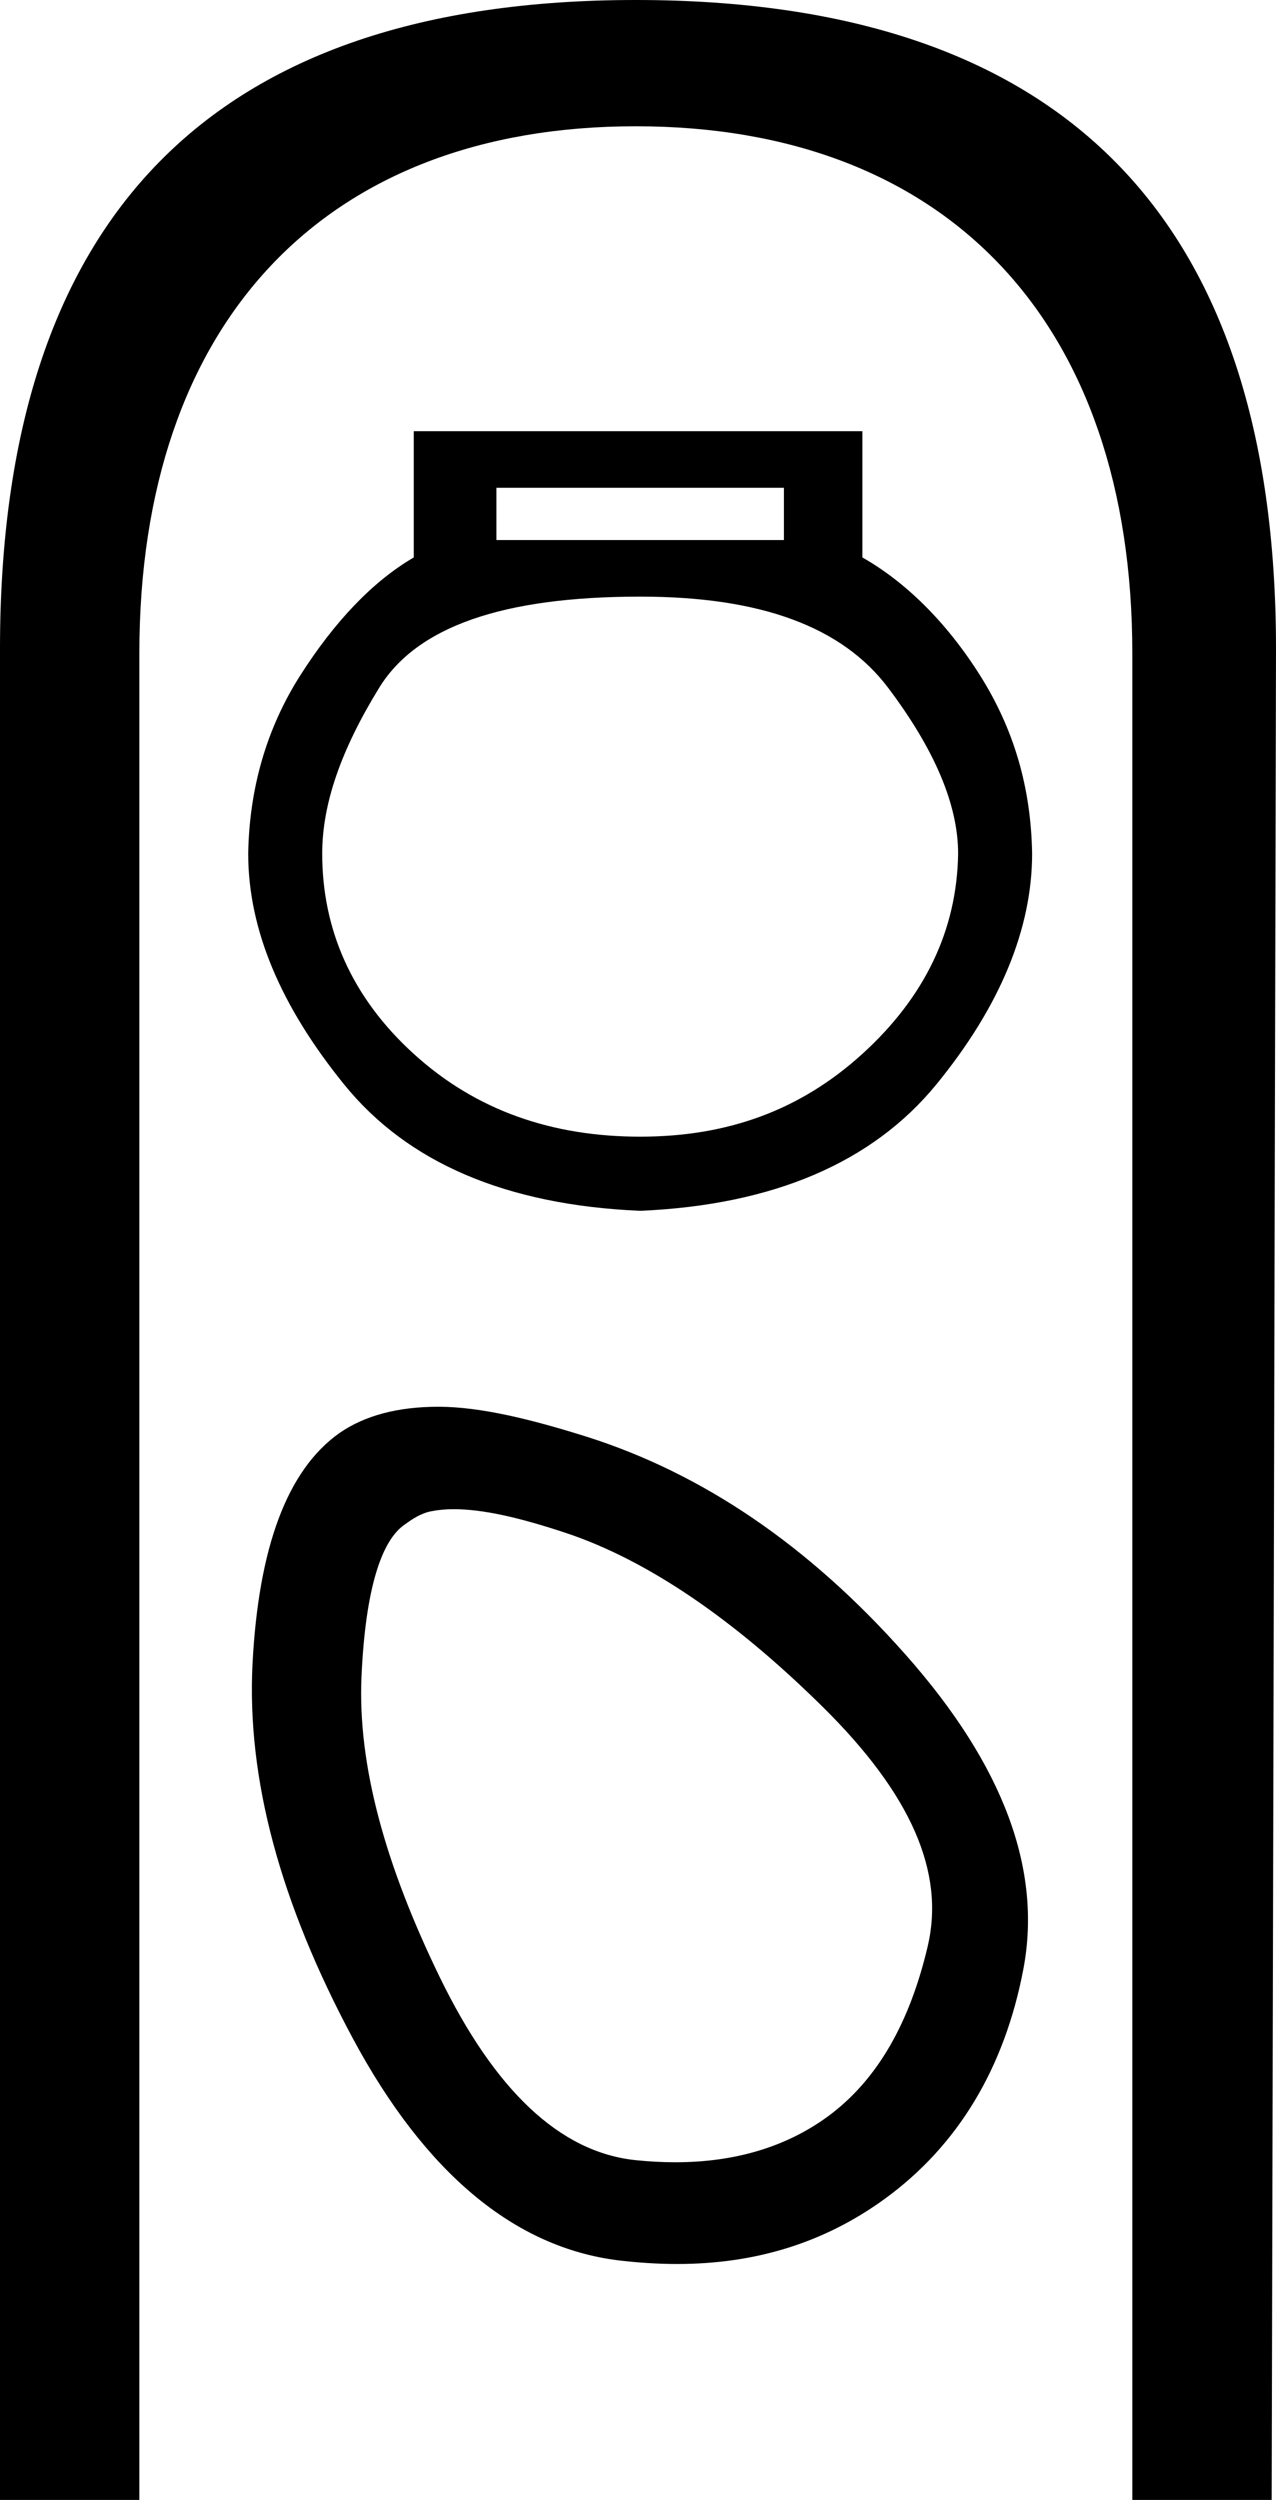 <?xml version='1.0' encoding ='UTF-8' standalone='yes'?>
<svg width='9.156' height='17.938' xmlns='http://www.w3.org/2000/svg' xmlns:xlink='http://www.w3.org/1999/xlink' xmlns:inkscape='http://www.inkscape.org/namespaces/inkscape'>
<path style='fill:#000000; stroke:none' d=' M 5.625 3.5  L 5.625 3.875  L 3.562 3.875  L 3.562 3.5  Z  M 4.594 4.281  C 5.459 4.281 6.044 4.497 6.375 4.938  C 6.706 5.378 6.875 5.774 6.875 6.125  C 6.867 6.672 6.637 7.154 6.188 7.562  C 5.738 7.971 5.214 8.156 4.594 8.156  C 3.965 8.156 3.418 7.971 2.969 7.562  C 2.52 7.154 2.312 6.664 2.312 6.125  C 2.312 5.766 2.449 5.378 2.719 4.938  C 2.988 4.497 3.606 4.281 4.594 4.281  Z  M 2.969 3.094  L 2.969 4  C 2.675 4.171 2.401 4.46 2.156 4.844  C 1.911 5.228 1.789 5.66 1.781 6.125  C 1.781 6.672 2.016 7.222 2.469 7.781  C 2.922 8.341 3.63 8.647 4.594 8.688  C 5.549 8.647 6.261 8.341 6.719 7.781  C 7.176 7.222 7.406 6.664 7.406 6.125  C 7.398 5.651 7.276 5.232 7.031 4.844  C 6.786 4.456 6.49 4.171 6.188 4  L 6.188 3.094  Z  M 3.257 10.829  C 3.46 10.829 3.72 10.886 4.062 11  C 4.652 11.197 5.274 11.625 5.906 12.25  C 6.538 12.875 6.783 13.435 6.656 13.969  C 6.53 14.502 6.303 14.921 5.938 15.188  C 5.637 15.407 5.271 15.515 4.845 15.515  C 4.754 15.515 4.659 15.51 4.562 15.5  C 4.015 15.444 3.549 14.995 3.156 14.188  C 2.763 13.38 2.566 12.663 2.594 12.031  C 2.622 11.399 2.738 11.05 2.906 10.938  C 2.955 10.902 3.02 10.858 3.094 10.844  C 3.144 10.834 3.198 10.829 3.257 10.829  Z  M 3.144 10.094  C 2.855 10.094 2.618 10.157 2.438 10.281  C 2.058 10.548 1.855 11.109 1.812 11.938  C 1.77 12.766 2.012 13.656 2.531 14.625  C 3.051 15.594 3.693 16.127 4.438 16.219  C 4.582 16.236 4.723 16.245 4.859 16.245  C 5.423 16.245 5.914 16.092 6.344 15.781  C 6.877 15.395 7.21 14.834 7.344 14.125  C 7.477 13.416 7.202 12.668 6.5 11.875  C 5.798 11.081 5.033 10.572 4.219 10.312  C 3.811 10.183 3.451 10.096 3.156 10.094  C 3.152 10.094 3.148 10.094 3.144 10.094  Z  M 4.562 0  C 1.521 0 0 1.553 0 4.656  L 0 17.938  L 1 17.938  L 1 4.688  C 1 2.315 2.327 0.906 4.562 0.906  C 4.562 0.906 4.562 0.906 4.562 0.906  C 6.798 0.906 8.125 2.315 8.125 4.688  L 8.125 17.938  L 9.125 17.938  L 9.156 4.656  C 9.156 1.553 7.62 0 4.562 0  Z '/></svg>
